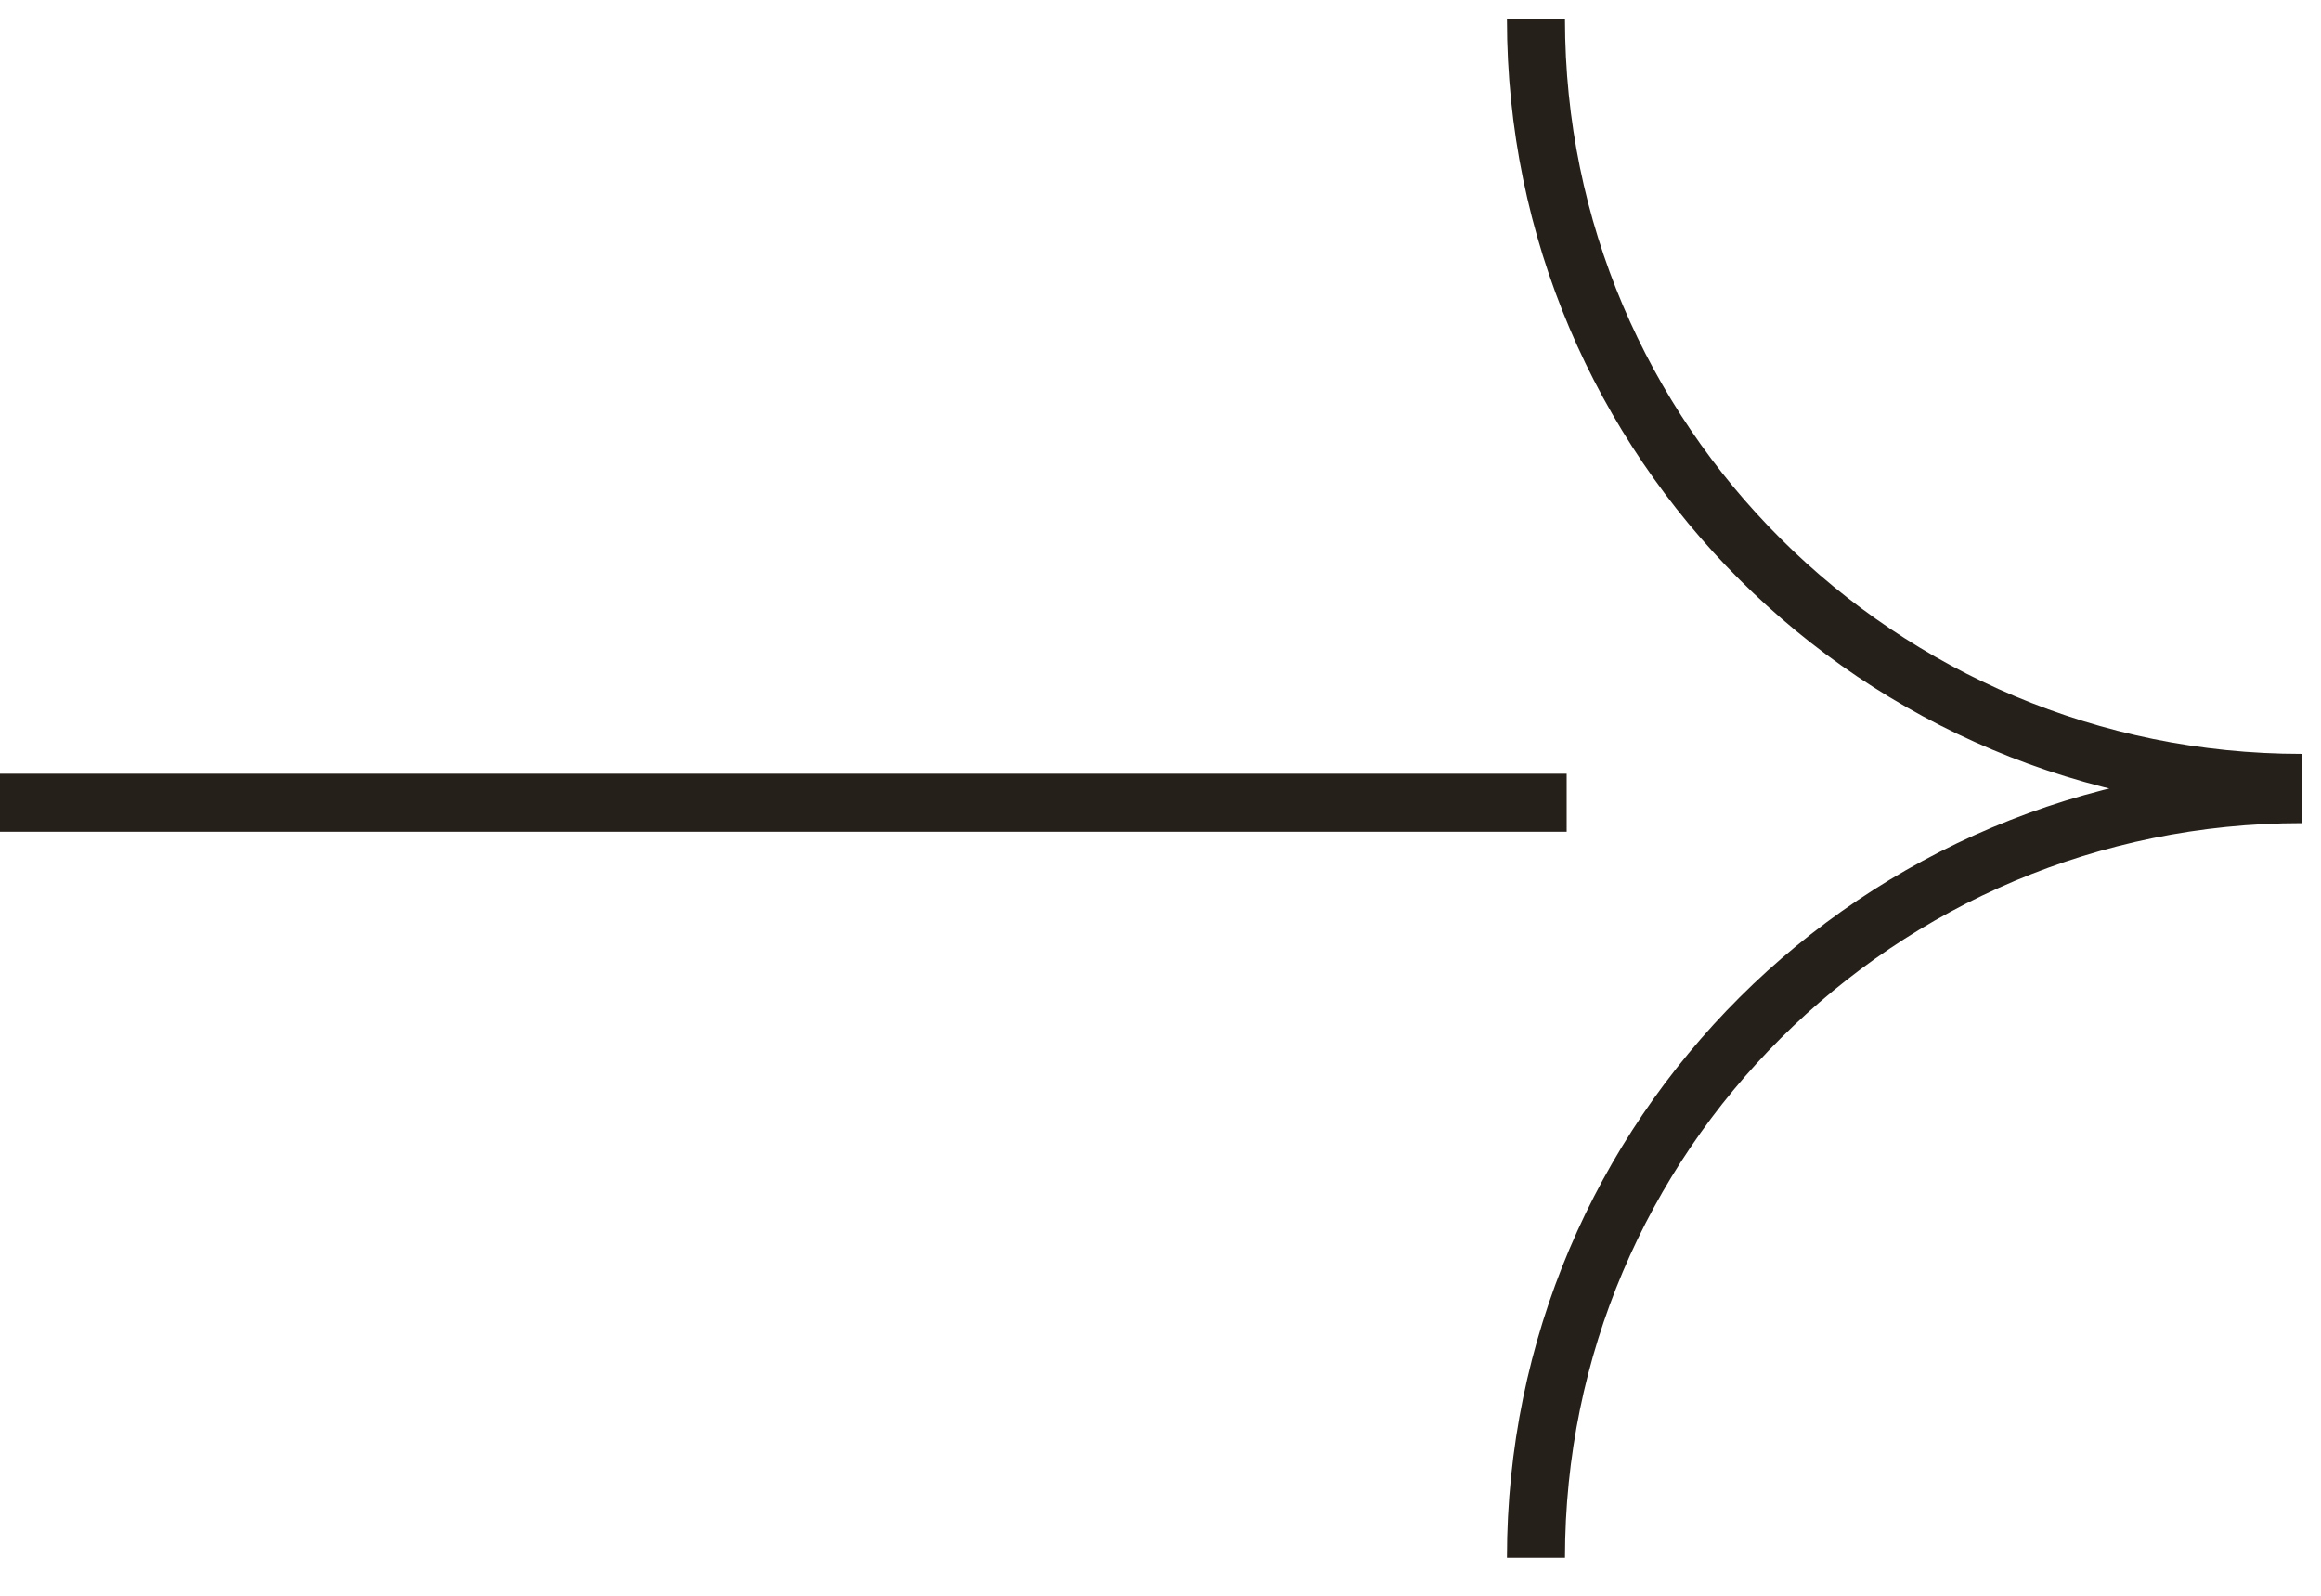 <svg width="48" height="33" fill="none" xmlns="http://www.w3.org/2000/svg"><path d="M0 17.2V16h32.4v1.2H0z" fill="#26201A"/><path d="M47.598 16.19c-8.745 0-15.833-7.069-15.833-15.79m15.833 16.022c-8.745 0-15.833 7.07-15.833 15.79" stroke="#26201A" stroke-width="1.2"/></svg>